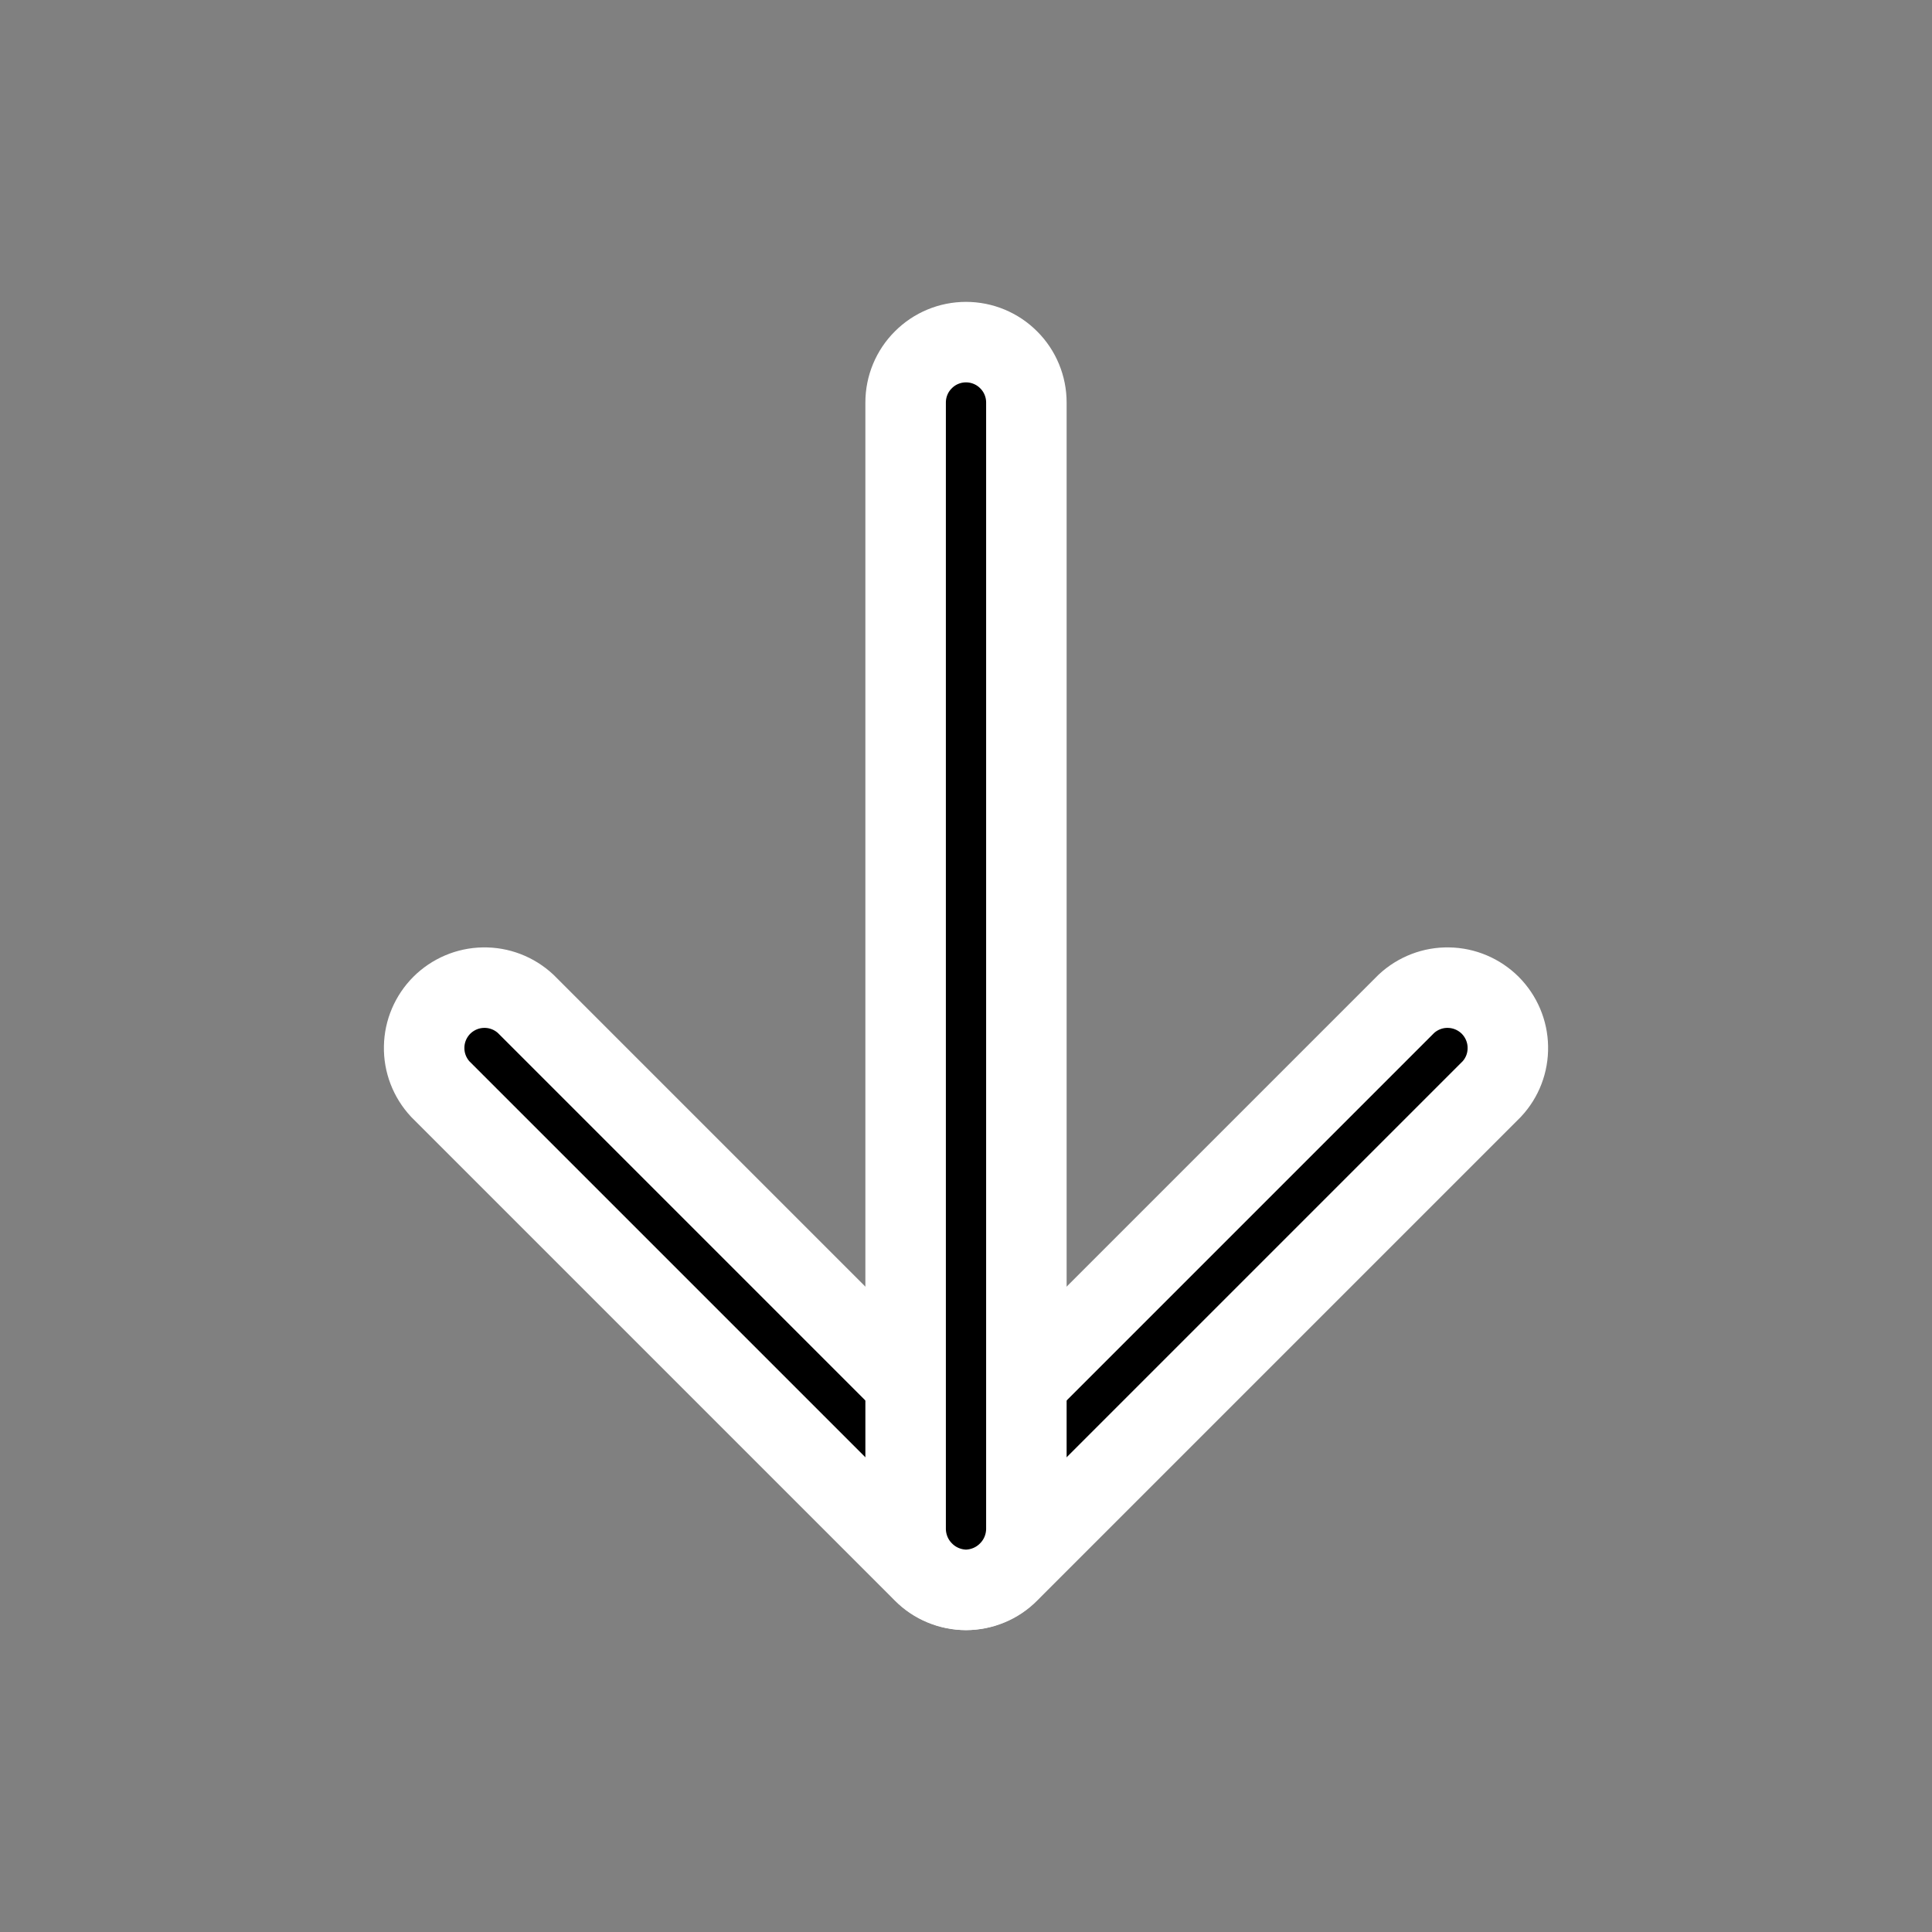 <!DOCTYPE svg PUBLIC "-//W3C//DTD SVG 1.1//EN" "http://www.w3.org/Graphics/SVG/1.1/DTD/svg11.dtd">
<!-- Uploaded to: SVG Repo, www.svgrepo.com, Transformed by: SVG Repo Mixer Tools -->
<svg width="64px" height="64px" viewBox="0 0 24 24" fill="none" xmlns="http://www.w3.org/2000/svg" stroke="#ffffff">
<rect x="0" y="0" width="24" height="24" fill="#808080" stroke="none"/>
<g id="SVGRepo_bgCarrier" stroke-width="0"/>
<g id="SVGRepo_tracerCarrier" stroke-linecap="round" stroke-linejoin="round"/>
<g id="SVGRepo_iconCarrier"> <path d="M12 19.75C11.902 19.75 11.804 19.731 11.713 19.693C11.622 19.656 11.539 19.6 11.47 19.53L5.47 13.53C5.338 13.388 5.265 13.2 5.269 13.005C5.272 12.811 5.351 12.626 5.488 12.488C5.626 12.351 5.811 12.272 6.005 12.269C6.2 12.265 6.388 12.338 6.53 12.47L12 17.94L17.47 12.47C17.612 12.338 17.8 12.265 17.994 12.269C18.189 12.272 18.374 12.351 18.512 12.488C18.649 12.626 18.728 12.811 18.731 13.005C18.735 13.2 18.663 13.388 18.53 13.53L12.53 19.53C12.461 19.6 12.378 19.656 12.287 19.693C12.196 19.731 12.098 19.75 12 19.75Z" fill="#000000"/> <path d="M12 19.75C11.802 19.747 11.613 19.668 11.473 19.527C11.332 19.387 11.253 19.198 11.25 19V5C11.25 4.801 11.329 4.61 11.47 4.47C11.61 4.329 11.801 4.25 12 4.25C12.199 4.25 12.39 4.329 12.53 4.47C12.671 4.61 12.75 4.801 12.75 5V19C12.747 19.198 12.668 19.387 12.527 19.527C12.387 19.668 12.198 19.747 12 19.75Z" fill="#000000"/> </g>
</svg>